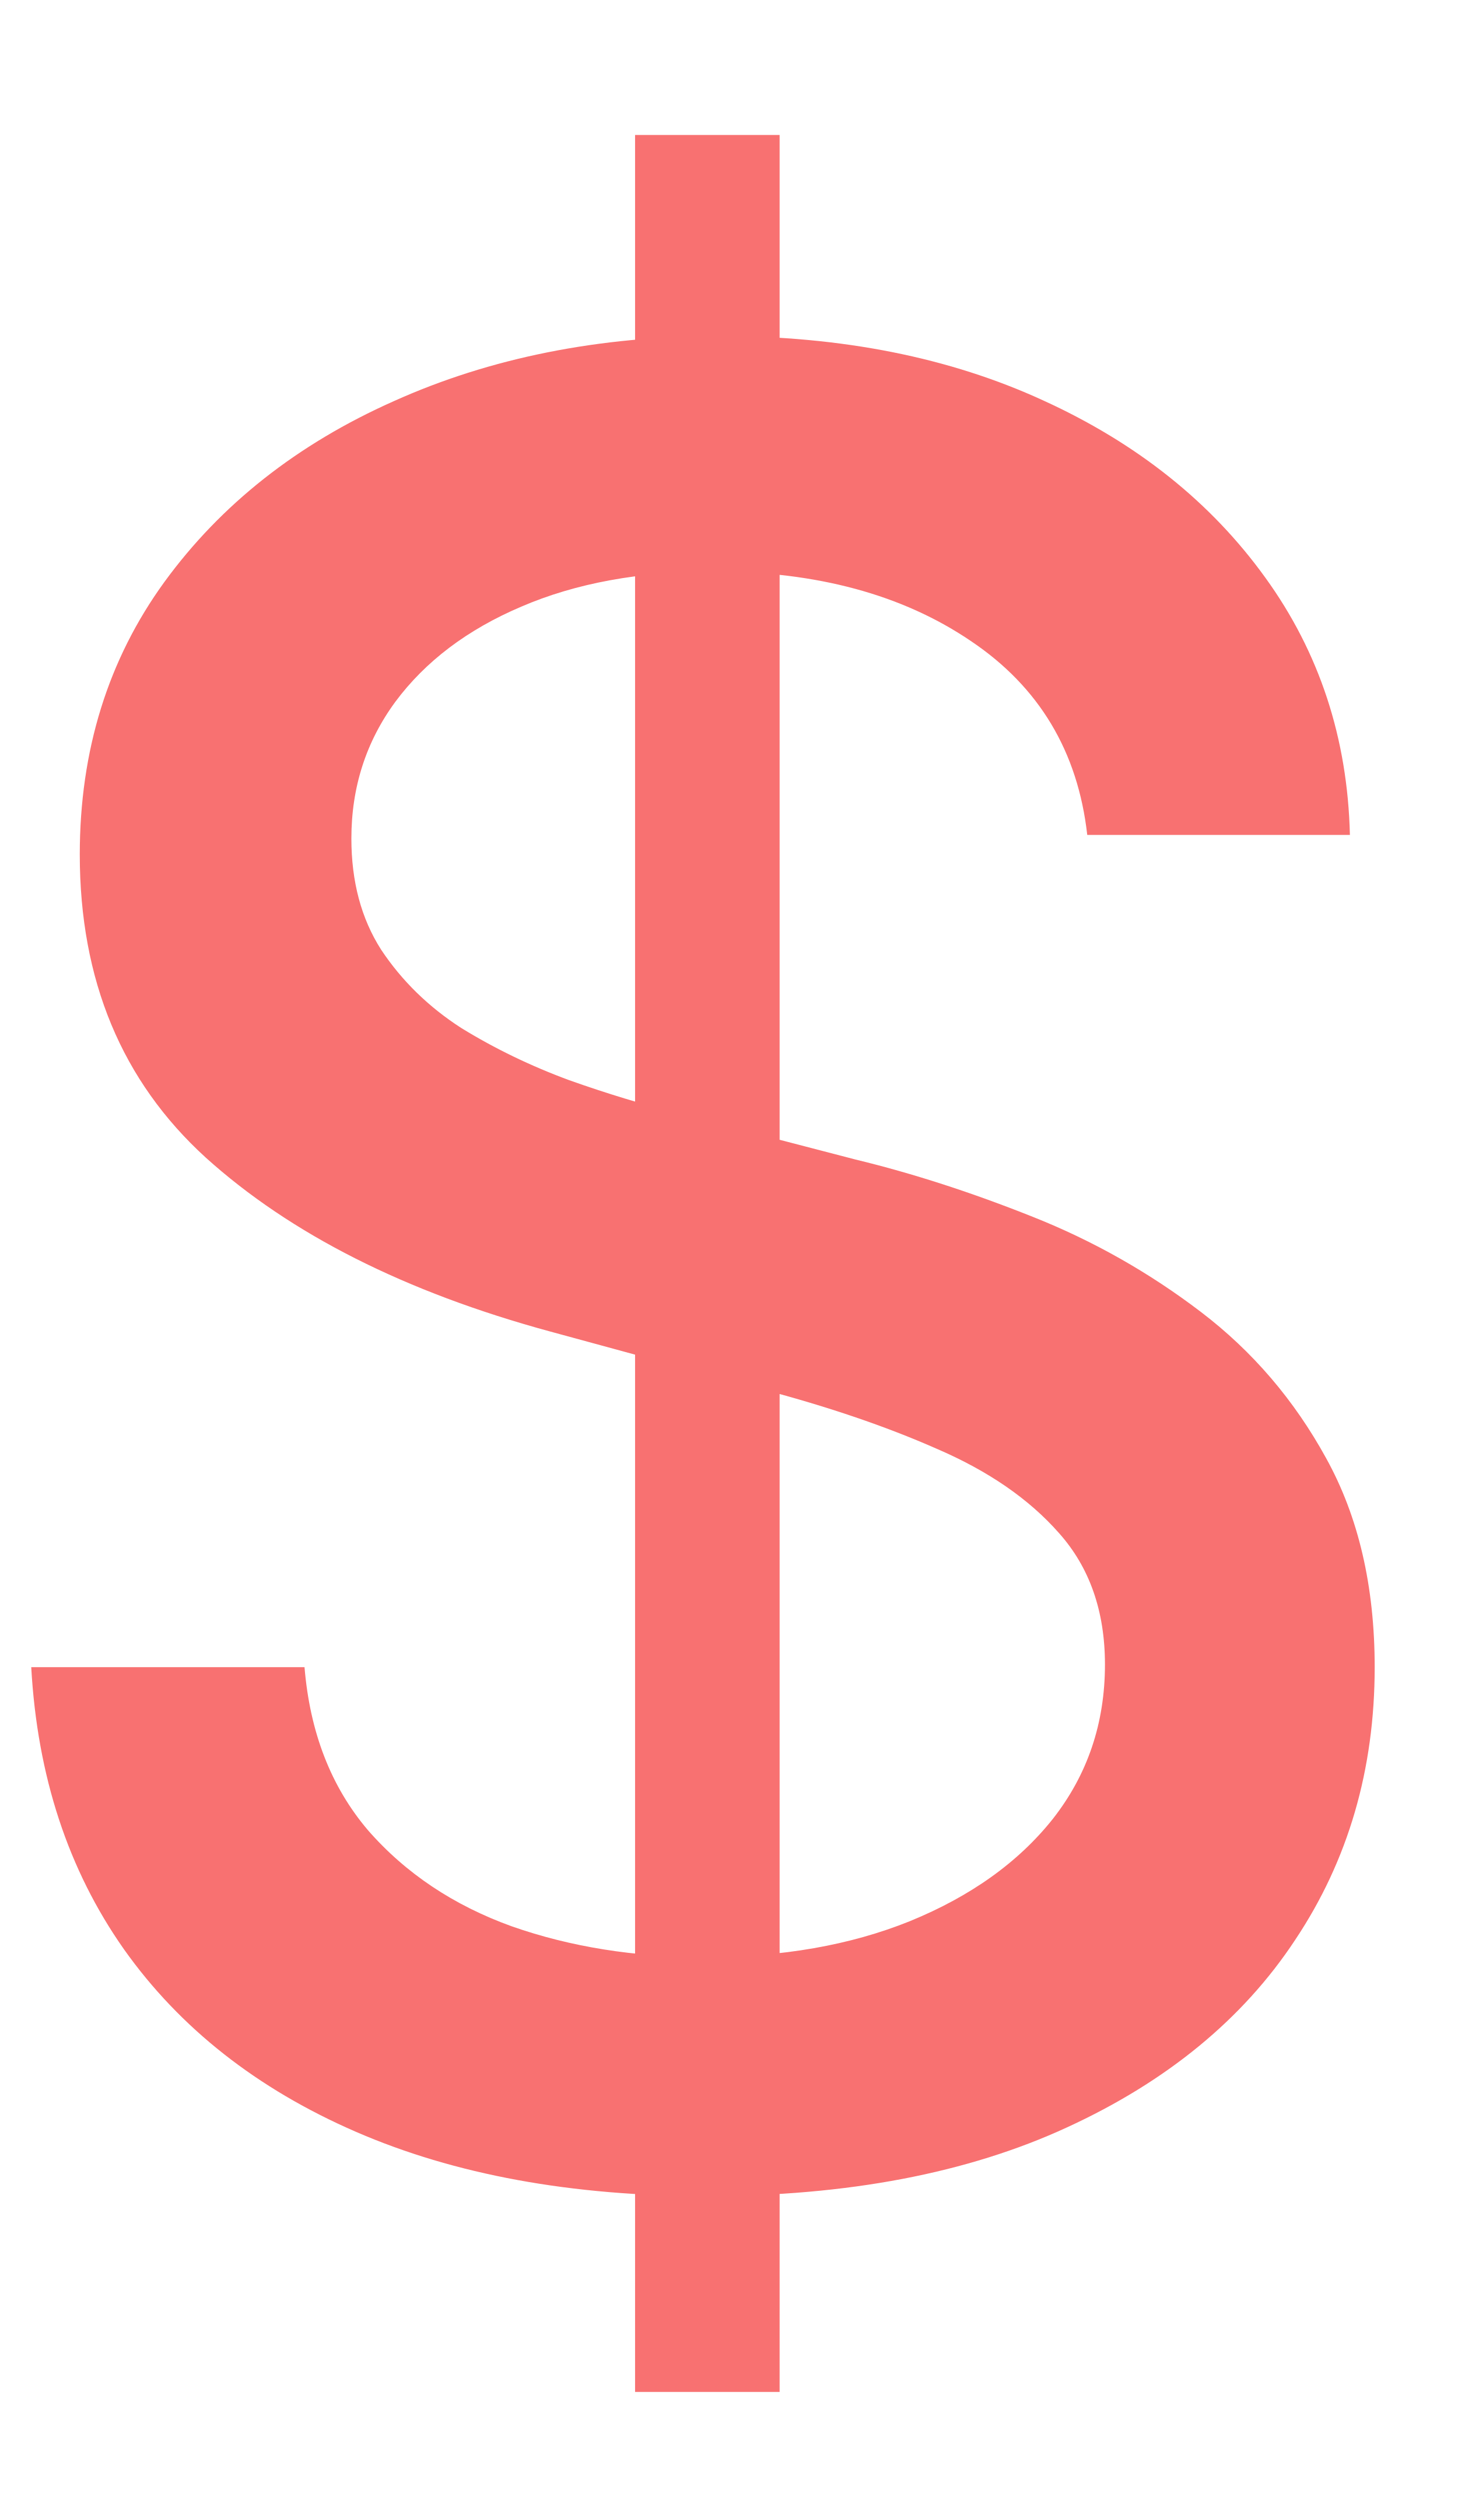 <svg width="7" height="12" viewBox="0 0 7 12" fill="none" xmlns="http://www.w3.org/2000/svg">
<path d="M3.049 11.482V0.648H3.743V11.482H3.049ZM5.22 4.008C5.175 3.608 4.989 3.297 4.661 3.077C4.334 2.855 3.922 2.743 3.426 2.743C3.07 2.743 2.763 2.8 2.503 2.912C2.244 3.022 2.042 3.175 1.898 3.369C1.757 3.561 1.687 3.78 1.687 4.025C1.687 4.231 1.734 4.409 1.83 4.559C1.929 4.708 2.058 4.834 2.215 4.935C2.376 5.034 2.548 5.117 2.732 5.185C2.915 5.25 3.091 5.303 3.261 5.346L4.107 5.566C4.384 5.633 4.667 5.725 4.958 5.841C5.248 5.956 5.518 6.109 5.766 6.298C6.014 6.487 6.214 6.721 6.367 7C6.522 7.28 6.6 7.614 6.6 8.003C6.6 8.494 6.473 8.93 6.219 9.311C5.968 9.692 5.602 9.992 5.123 10.212C4.646 10.432 4.069 10.542 3.392 10.542C2.743 10.542 2.182 10.439 1.708 10.233C1.234 10.027 0.863 9.735 0.595 9.357C0.327 8.976 0.179 8.525 0.15 8.003H1.462C1.488 8.316 1.589 8.577 1.767 8.786C1.947 8.992 2.177 9.146 2.457 9.247C2.739 9.346 3.048 9.395 3.383 9.395C3.753 9.395 4.082 9.338 4.369 9.222C4.66 9.103 4.889 8.94 5.055 8.731C5.221 8.519 5.305 8.273 5.305 7.99C5.305 7.734 5.231 7.524 5.085 7.36C4.941 7.196 4.745 7.061 4.496 6.954C4.251 6.846 3.973 6.752 3.663 6.67L2.639 6.391C1.945 6.202 1.395 5.924 0.988 5.557C0.585 5.19 0.383 4.705 0.383 4.102C0.383 3.602 0.519 3.166 0.789 2.794C1.06 2.422 1.427 2.132 1.89 1.926C2.352 1.718 2.874 1.613 3.455 1.613C4.042 1.613 4.56 1.716 5.008 1.922C5.46 2.128 5.815 2.412 6.075 2.773C6.334 3.131 6.47 3.543 6.481 4.008H5.22Z" fill="#F87171"/>
</svg>
